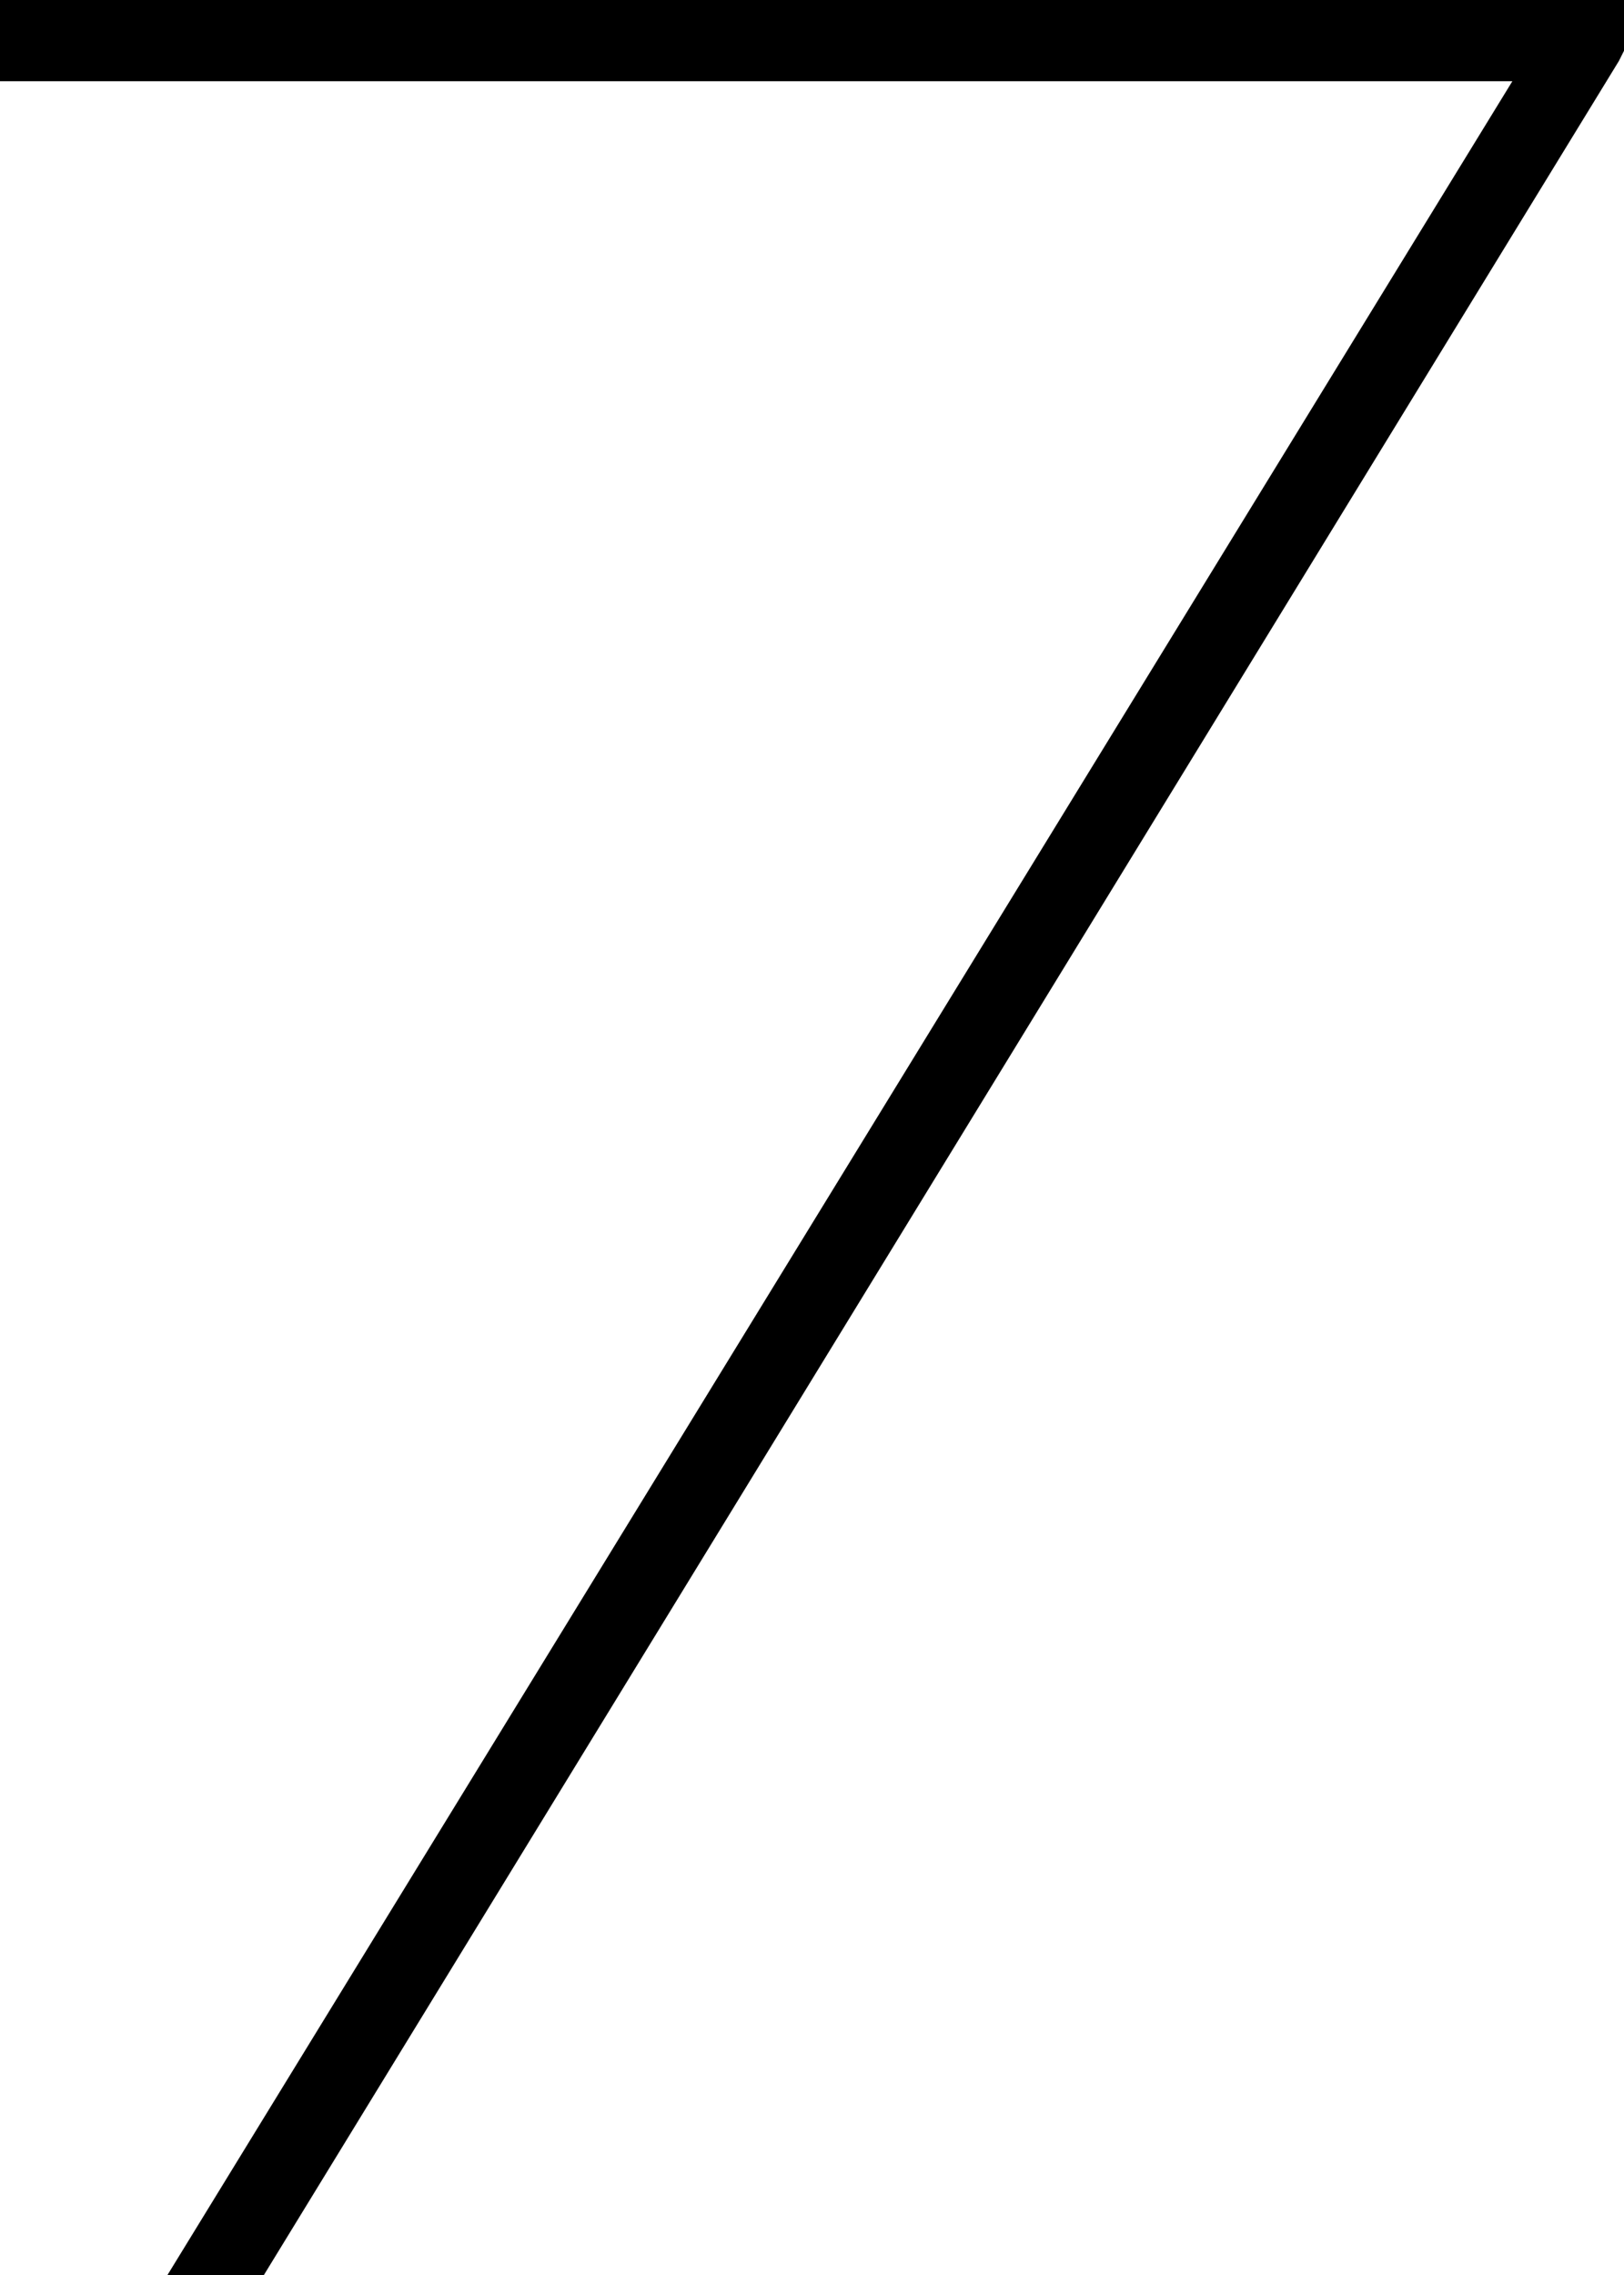<svg xmlns="http://www.w3.org/2000/svg" viewBox="0 0 320 448">
  <path d="M 320 0 L 320 10 L 320 0 L 320 10 L 319 12 L 319 12 L 52 448 L 52 448 L 33 448 L 33 448 L 298 16 L 298 16 L 8 16 L 0 16 L 0 0 L 0 0 L 8 0 L 320 0 Z" />
</svg>